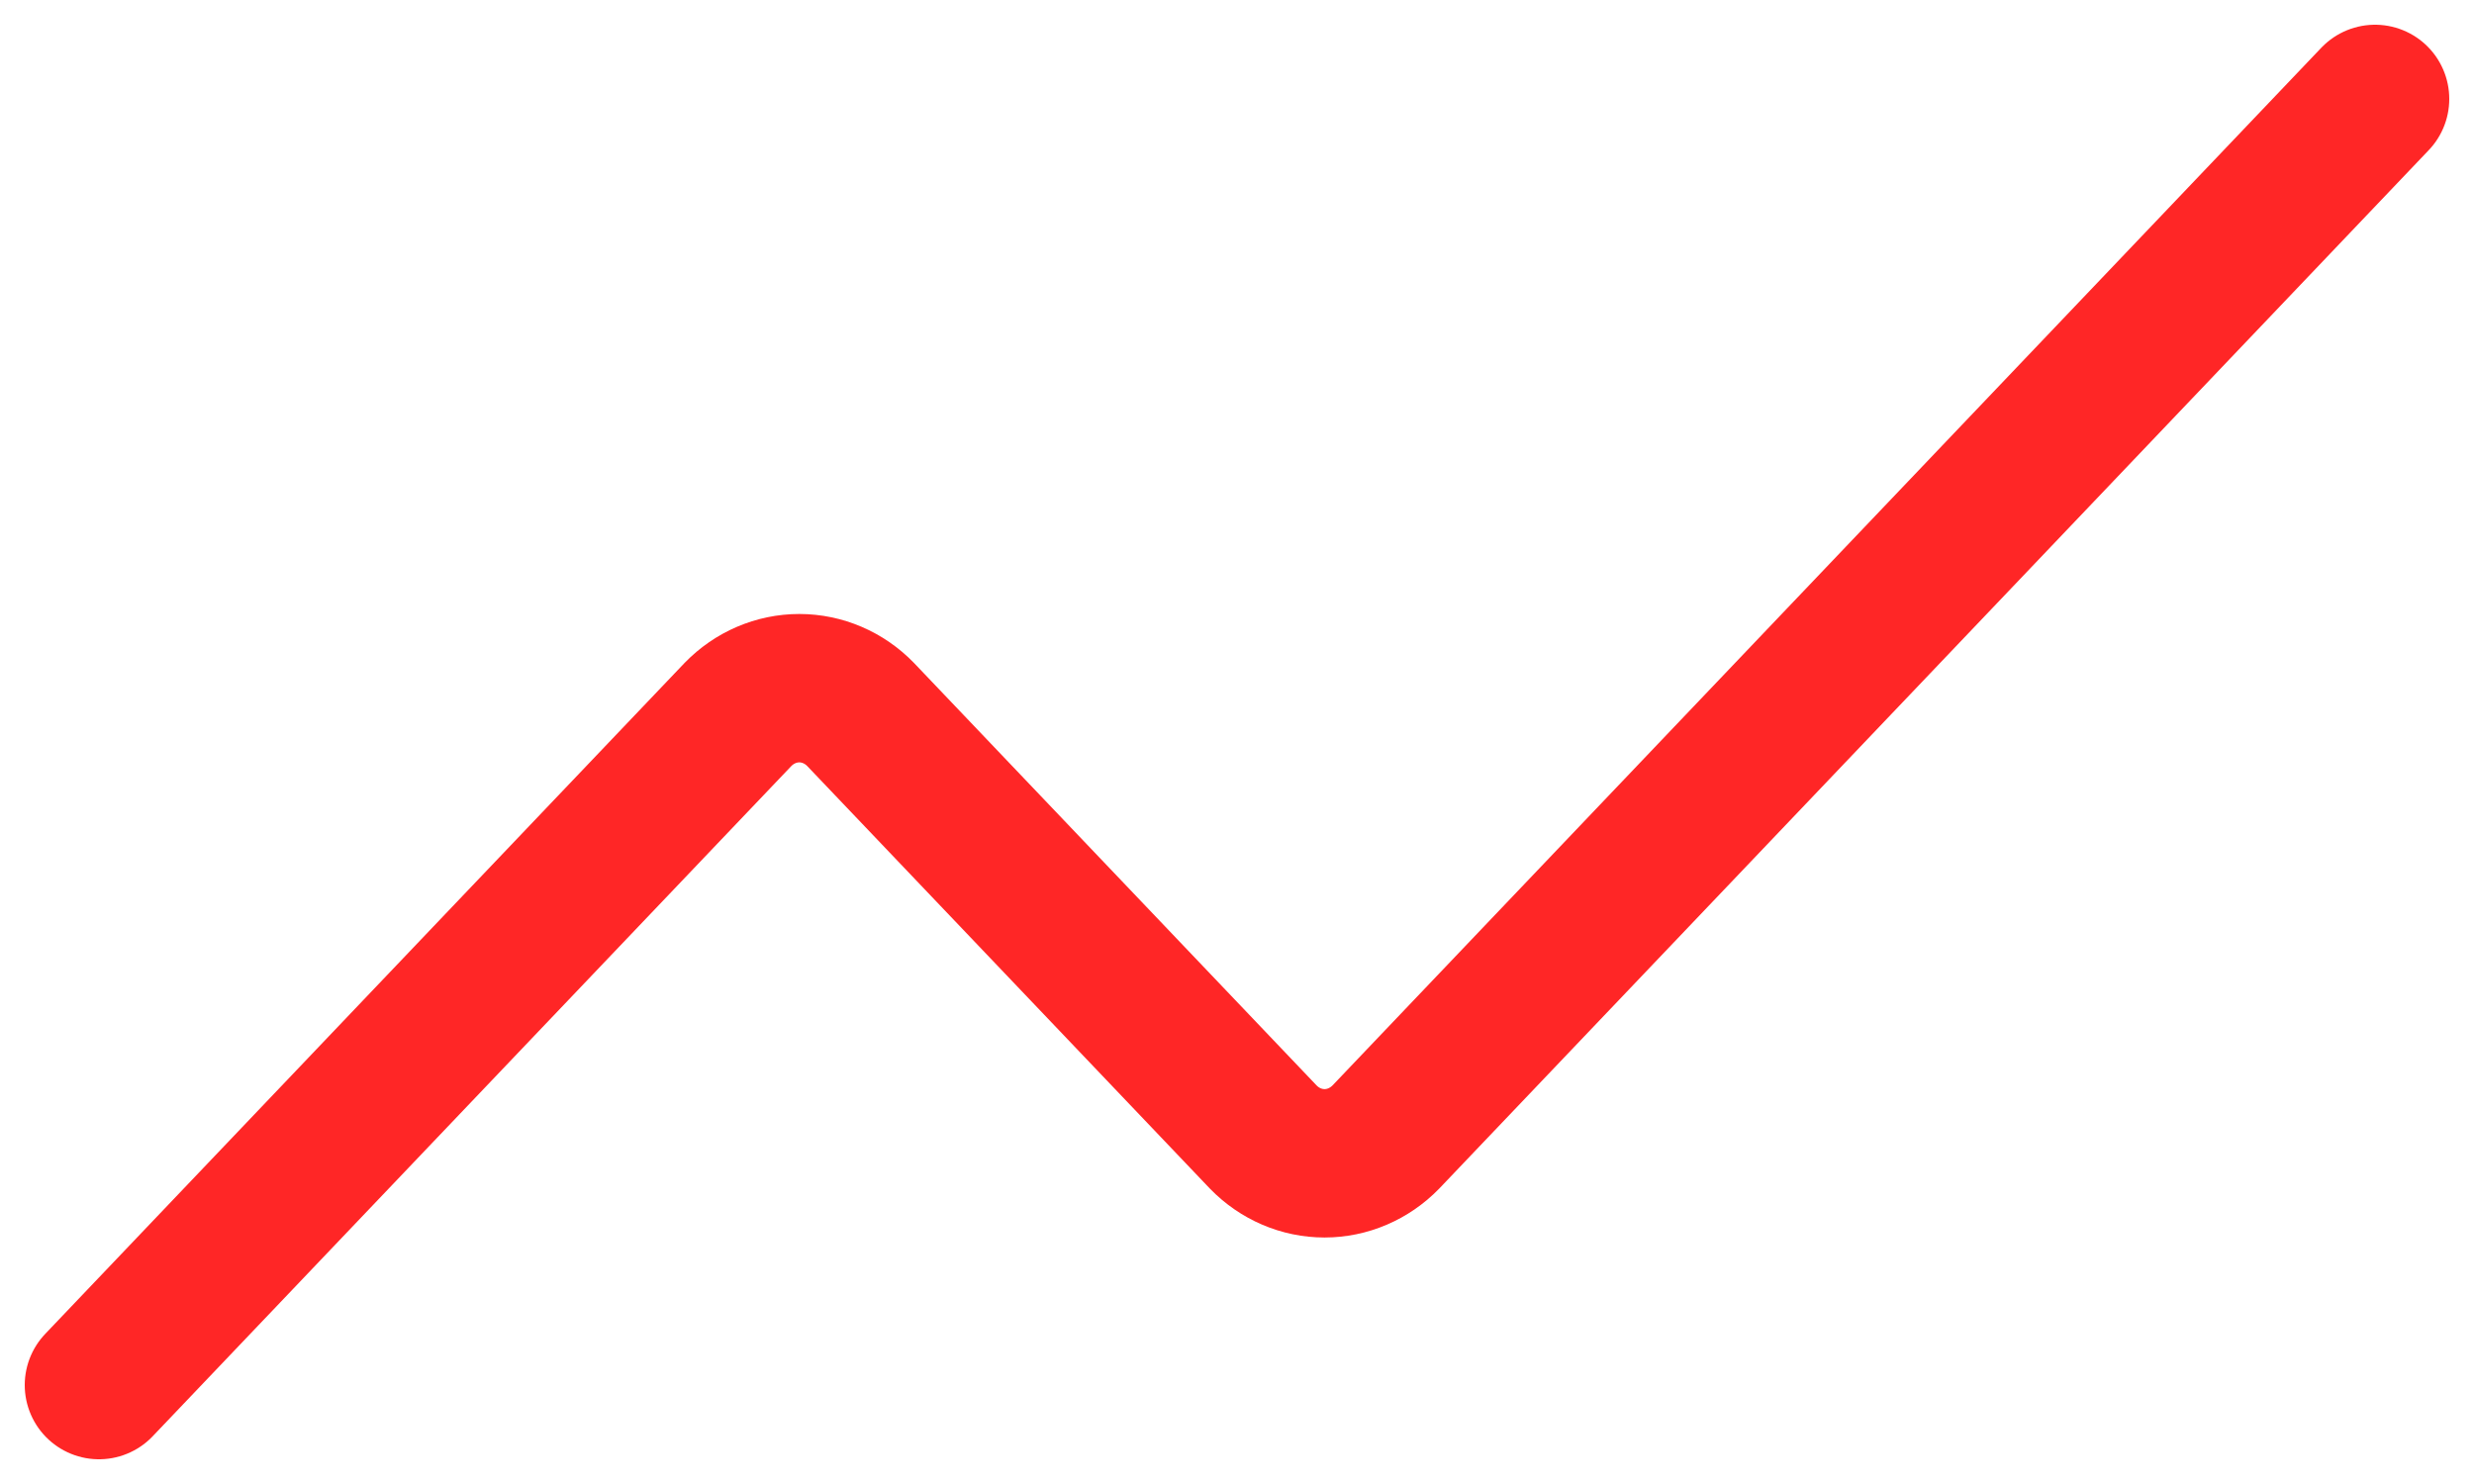 <svg width="50" height="30" viewBox="0 0 50 30" fill="none" xmlns="http://www.w3.org/2000/svg">
    <path d="M48 2L28.008 22.986C27.677 23.326 27.232 23.517 26.769 23.517C26.306 23.517 25.861 23.326 25.531 22.986L17.392 14.443C17.062 14.103 16.617 13.912 16.154 13.912C15.691 13.912 15.246 14.103 14.915 14.443L2 28" stroke="#FF2626" stroke-width="3" stroke-linecap="round" stroke-linejoin="round"/>
</svg>
